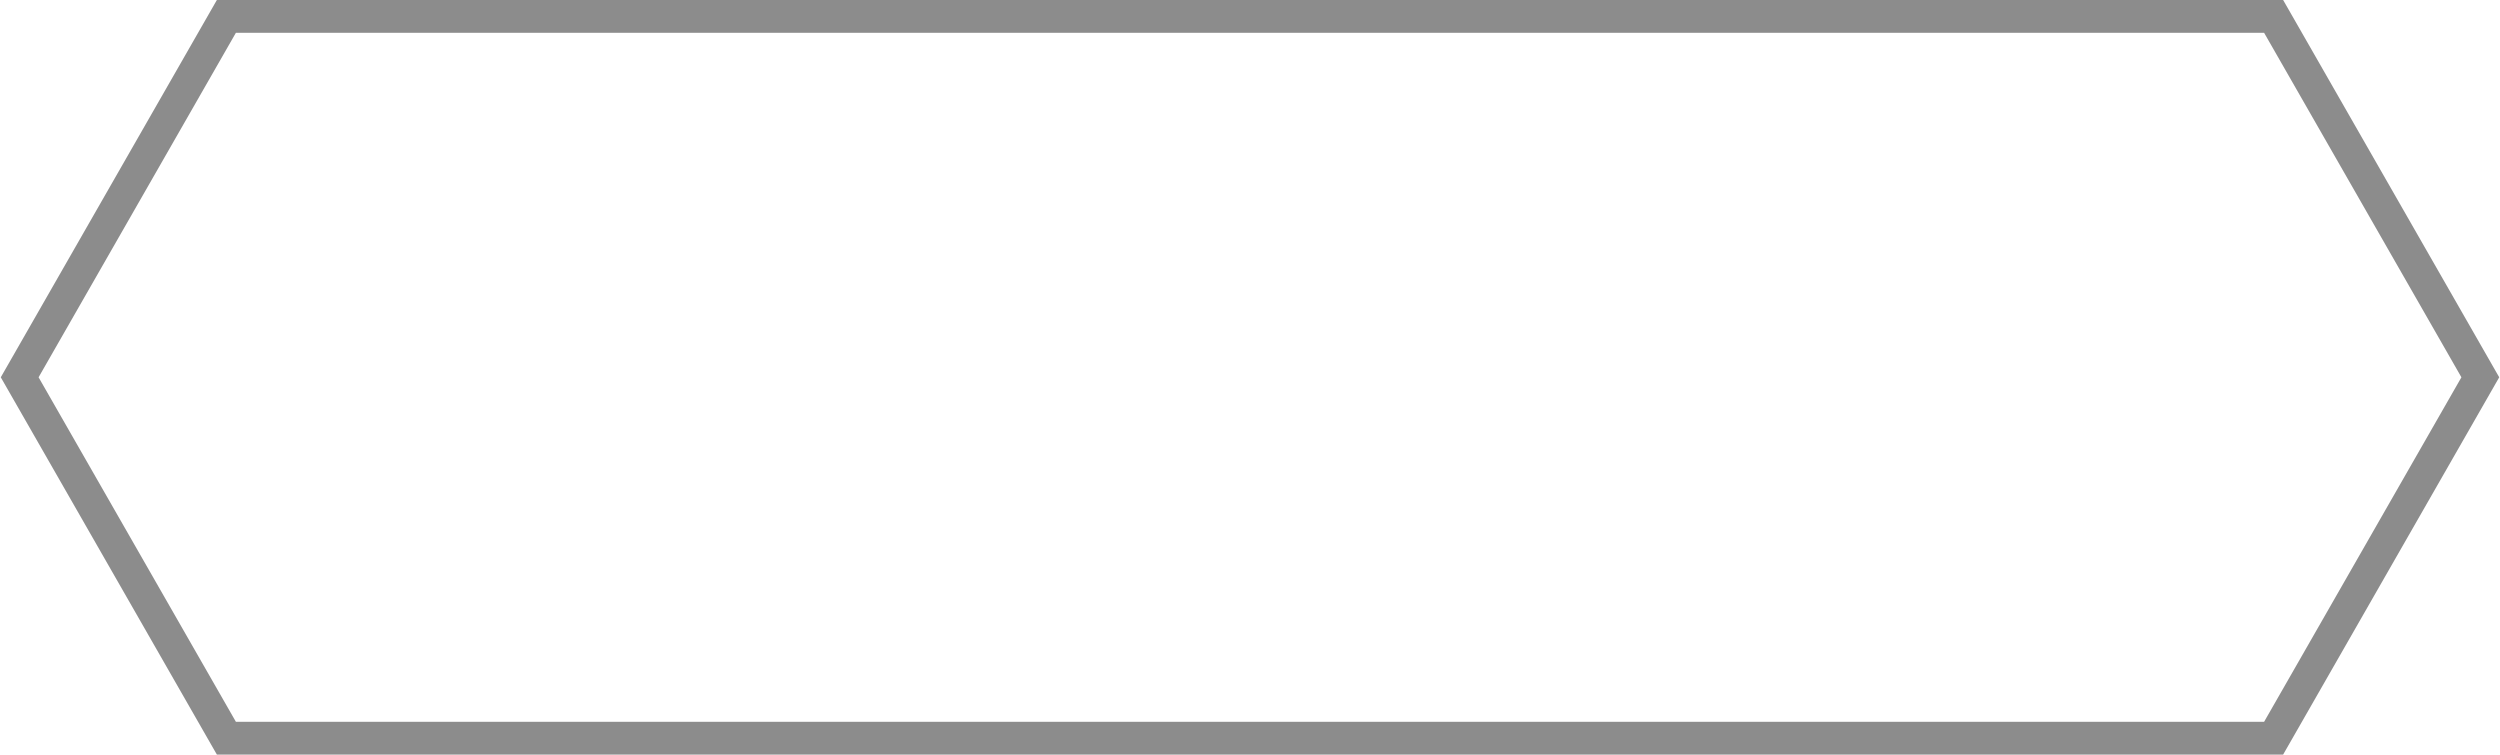<?xml version="1.0" encoding="utf-8"?>
<!-- Generator: Adobe Illustrator 23.0.6, SVG Export Plug-In . SVG Version: 6.00 Build 0)  -->
<svg version="1.1" id="Layer_1" xmlns="http://www.w3.org/2000/svg" xmlns:xlink="http://www.w3.org/1999/xlink" x="0px" y="0px"
	 viewBox="0 0 76.2 23" style="enable-background:new 0 0 76.2 23;" xml:space="preserve">
<style type="text/css">
	.st0{fill:none;stroke:#8C8C8C;stroke-miterlimit:10;}
</style>
<polygon class="st0" points="0.6,11.5 6.9,0.5 69.3,0.5 75.6,11.5 69.3,22.5 6.9,22.5 "/>
</svg>
